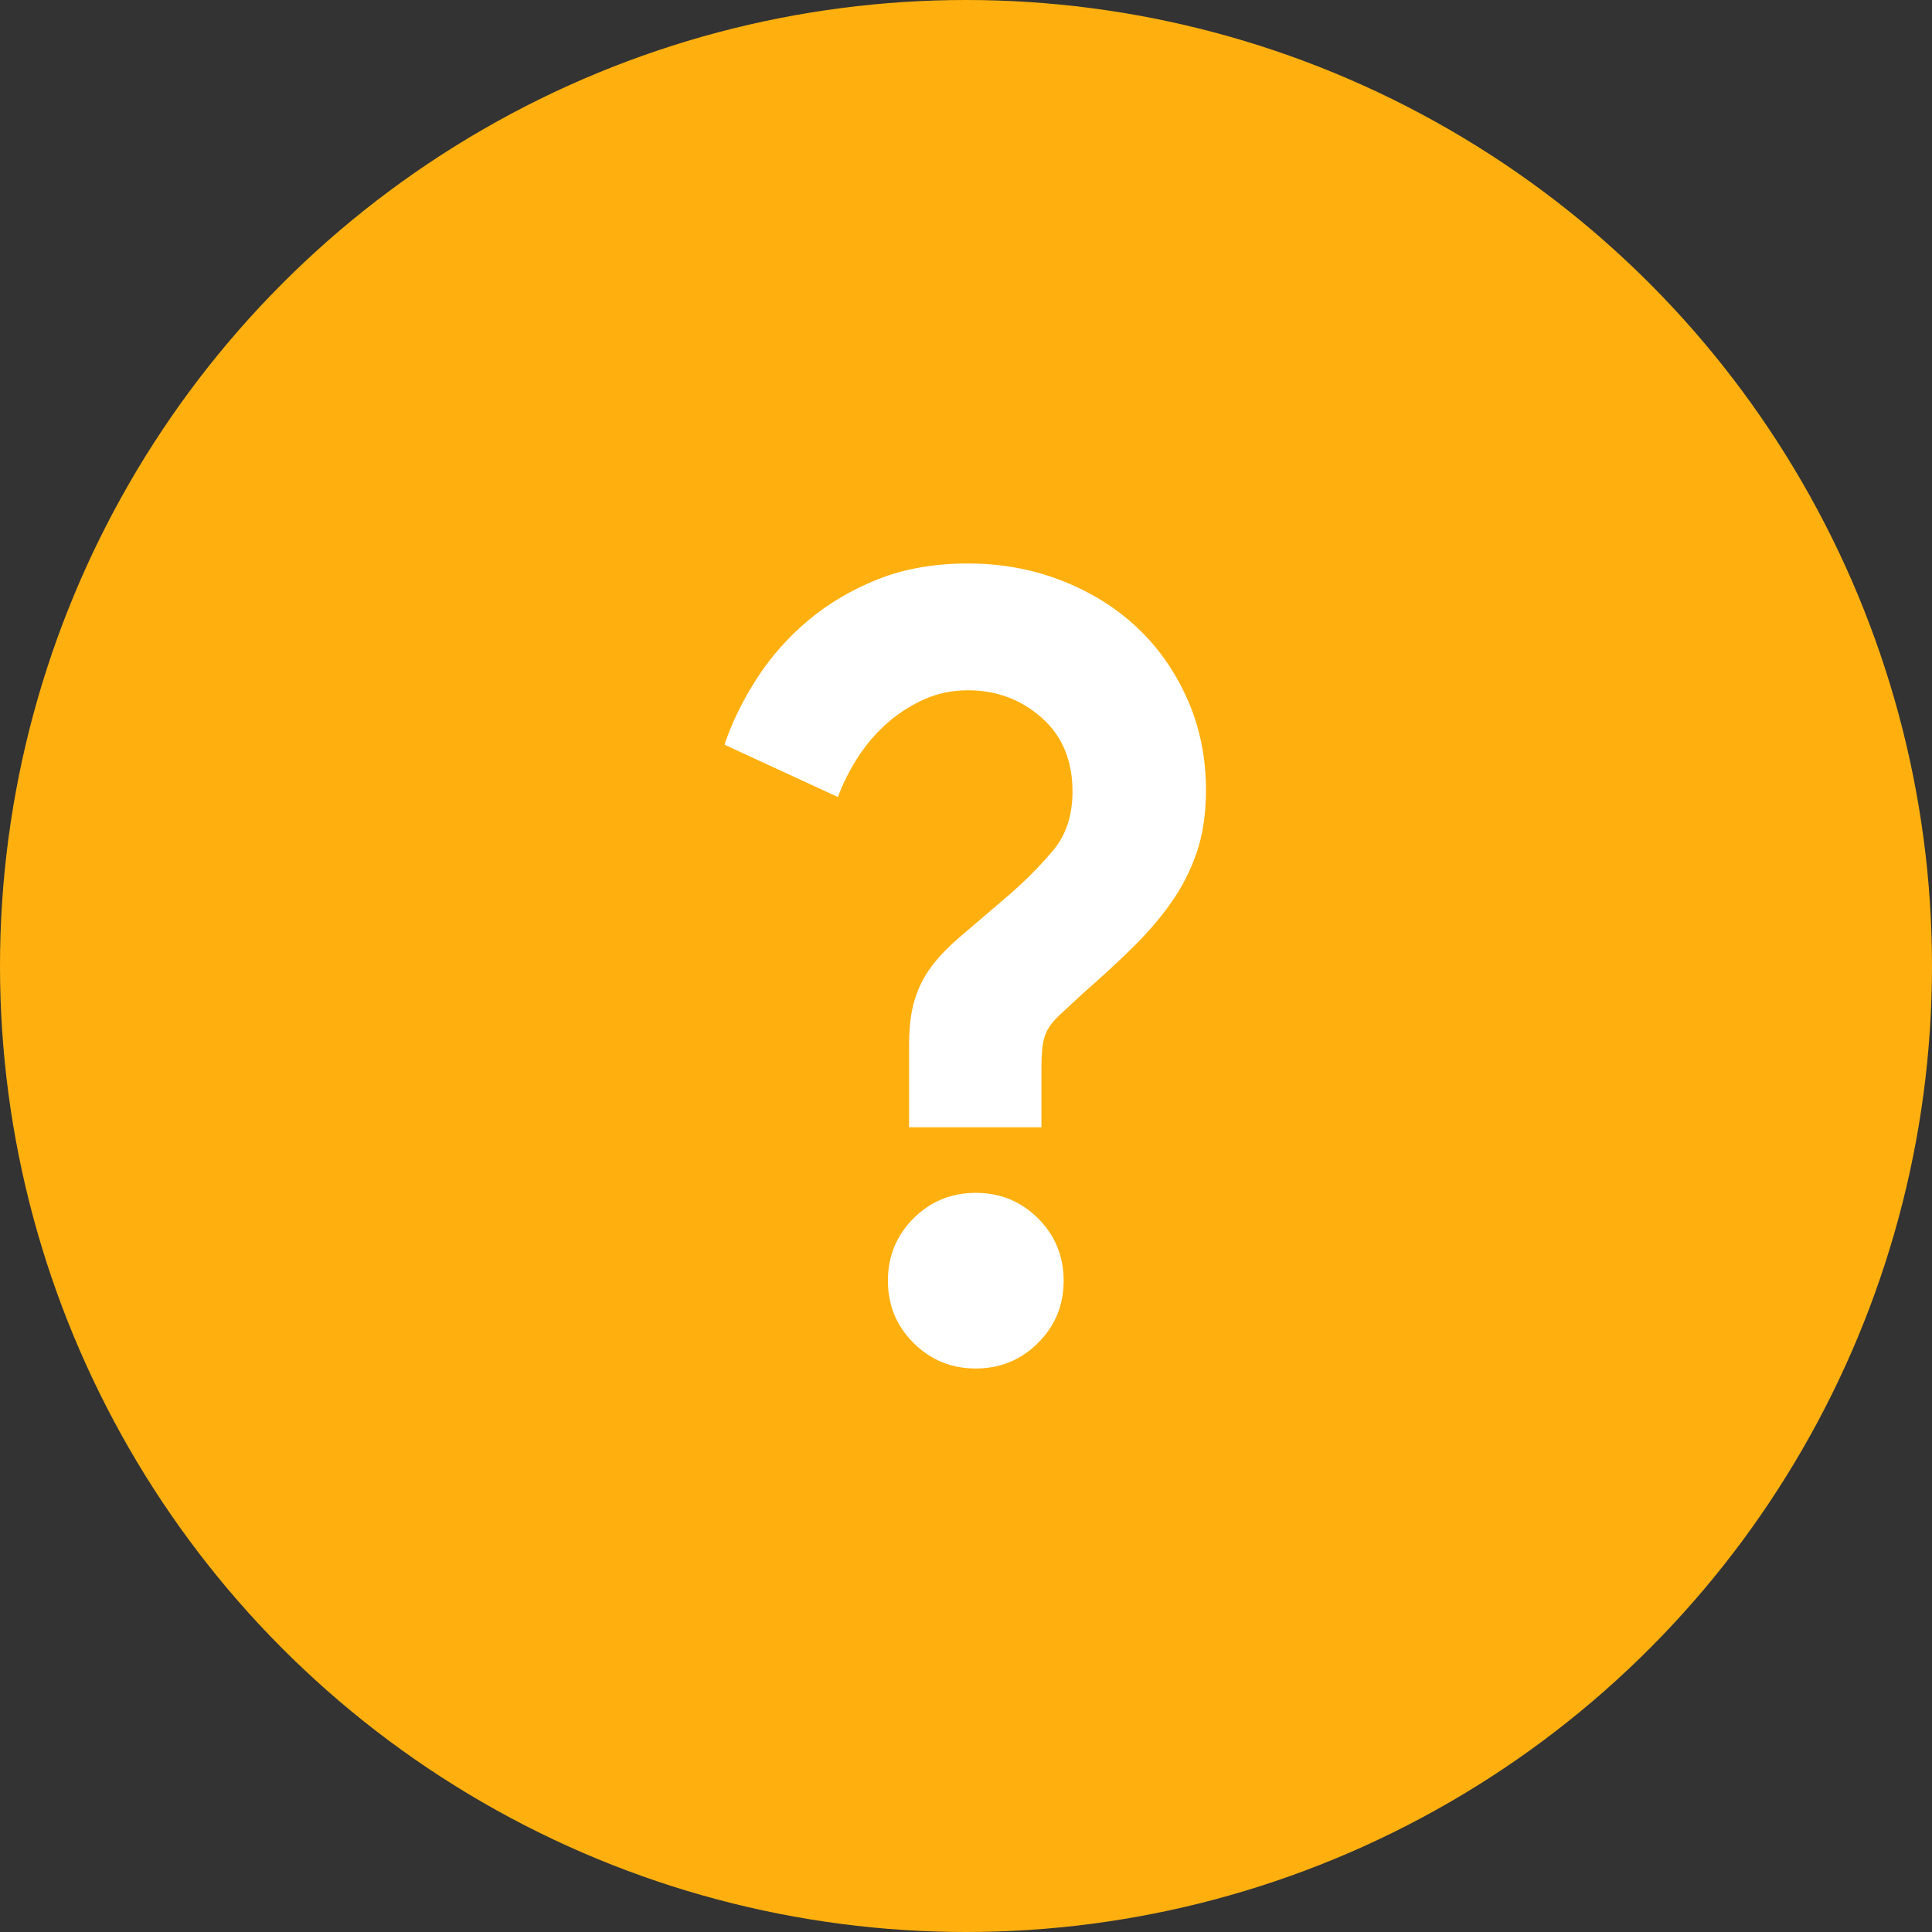 <svg width="24" height="24" viewBox="0 0 24 24" fill="none" xmlns="http://www.w3.org/2000/svg">
<rect x="0" y="0" width="24" height="24" fill="#333333" stroke="none"/>
<circle cx="12" cy="12" r="12" fill="#FFB00F"/>
<path fill-rule="evenodd" clip-rule="evenodd" d="M12.937 13.298V14.003H11.293V12.981C11.293 12.76 11.316 12.573 11.362 12.421C11.408 12.269 11.479 12.129 11.576 12C11.673 11.871 11.802 11.74 11.963 11.606L12.536 11.116C12.748 10.932 12.932 10.745 13.088 10.557C13.245 10.368 13.323 10.126 13.323 9.831C13.323 9.445 13.194 9.139 12.937 8.913C12.679 8.687 12.375 8.575 12.025 8.575C11.832 8.575 11.652 8.611 11.486 8.685C11.32 8.759 11.168 8.855 11.03 8.975C10.892 9.095 10.77 9.235 10.664 9.396C10.559 9.558 10.473 9.726 10.409 9.901L9 9.251C9.092 8.975 9.226 8.701 9.401 8.43C9.576 8.158 9.79 7.916 10.043 7.704C10.296 7.493 10.586 7.322 10.913 7.193C11.24 7.064 11.611 7 12.025 7C12.439 7 12.828 7.071 13.192 7.214C13.556 7.357 13.869 7.552 14.131 7.801C14.394 8.05 14.601 8.347 14.753 8.692C14.905 9.037 14.981 9.413 14.981 9.818C14.981 10.112 14.941 10.373 14.863 10.598C14.785 10.824 14.677 11.033 14.539 11.226C14.401 11.42 14.239 11.606 14.055 11.786C13.871 11.966 13.668 12.152 13.447 12.345L13.164 12.608C13.095 12.672 13.045 12.734 13.012 12.794C12.98 12.854 12.96 12.923 12.95 13.001C12.941 13.08 12.937 13.179 12.937 13.298ZM12.895 16.682C12.683 16.894 12.425 17 12.121 17C11.818 17 11.56 16.894 11.348 16.682C11.136 16.471 11.03 16.213 11.03 15.909C11.03 15.605 11.136 15.347 11.348 15.135C11.56 14.924 11.818 14.818 12.121 14.818C12.425 14.818 12.683 14.924 12.895 15.135C13.107 15.347 13.213 15.605 13.213 15.909C13.213 16.213 13.107 16.471 12.895 16.682Z" fill="white"/>
</svg>
